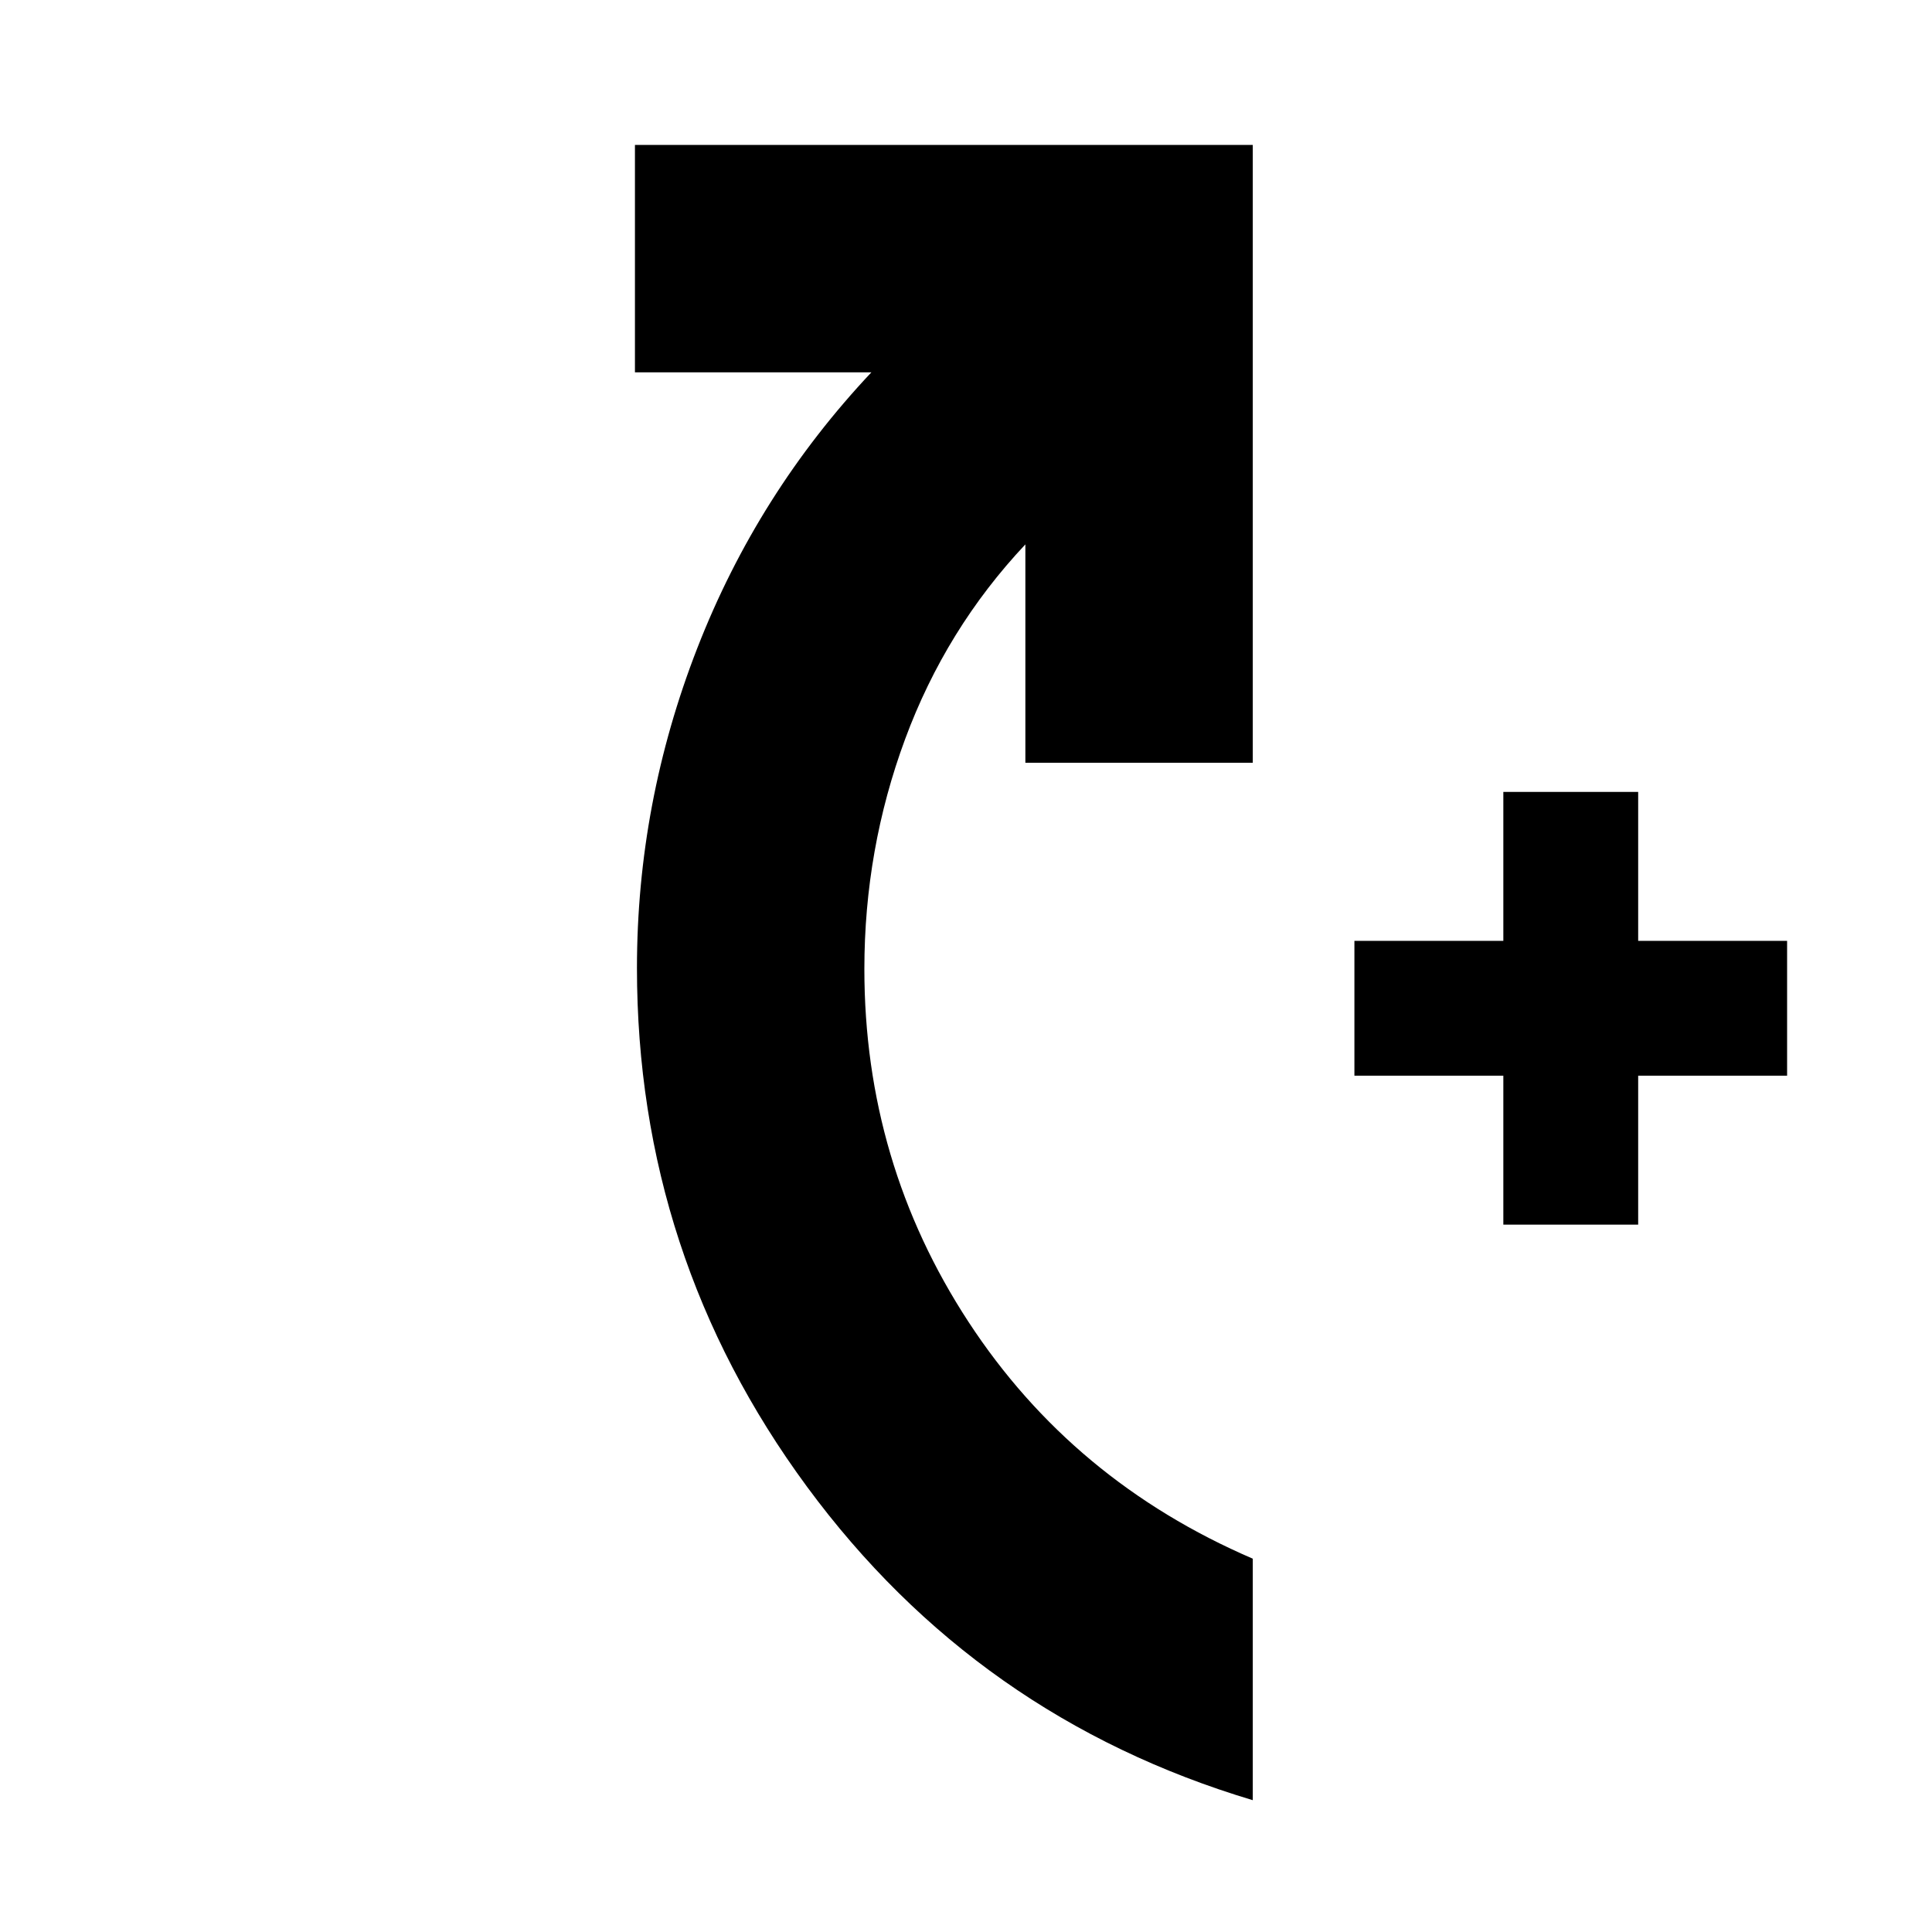 <svg xmlns="http://www.w3.org/2000/svg" height="20" viewBox="0 -960 960 960" width="20"><path d="M747-351.5v-74h-74v-67h74v-74h67v74h74v67h-74v74h-67Zm-124.5 286q-137-41-221.5-155.75T316.5-479q0-82 30-159T433-775H315.5v-113h307v307h-113v-108.5q-39.5 42-59.75 96.75T429.5-478.5q0 96.2 51.75 175.35Q533-224 622.5-185.5v120Z"/></svg>